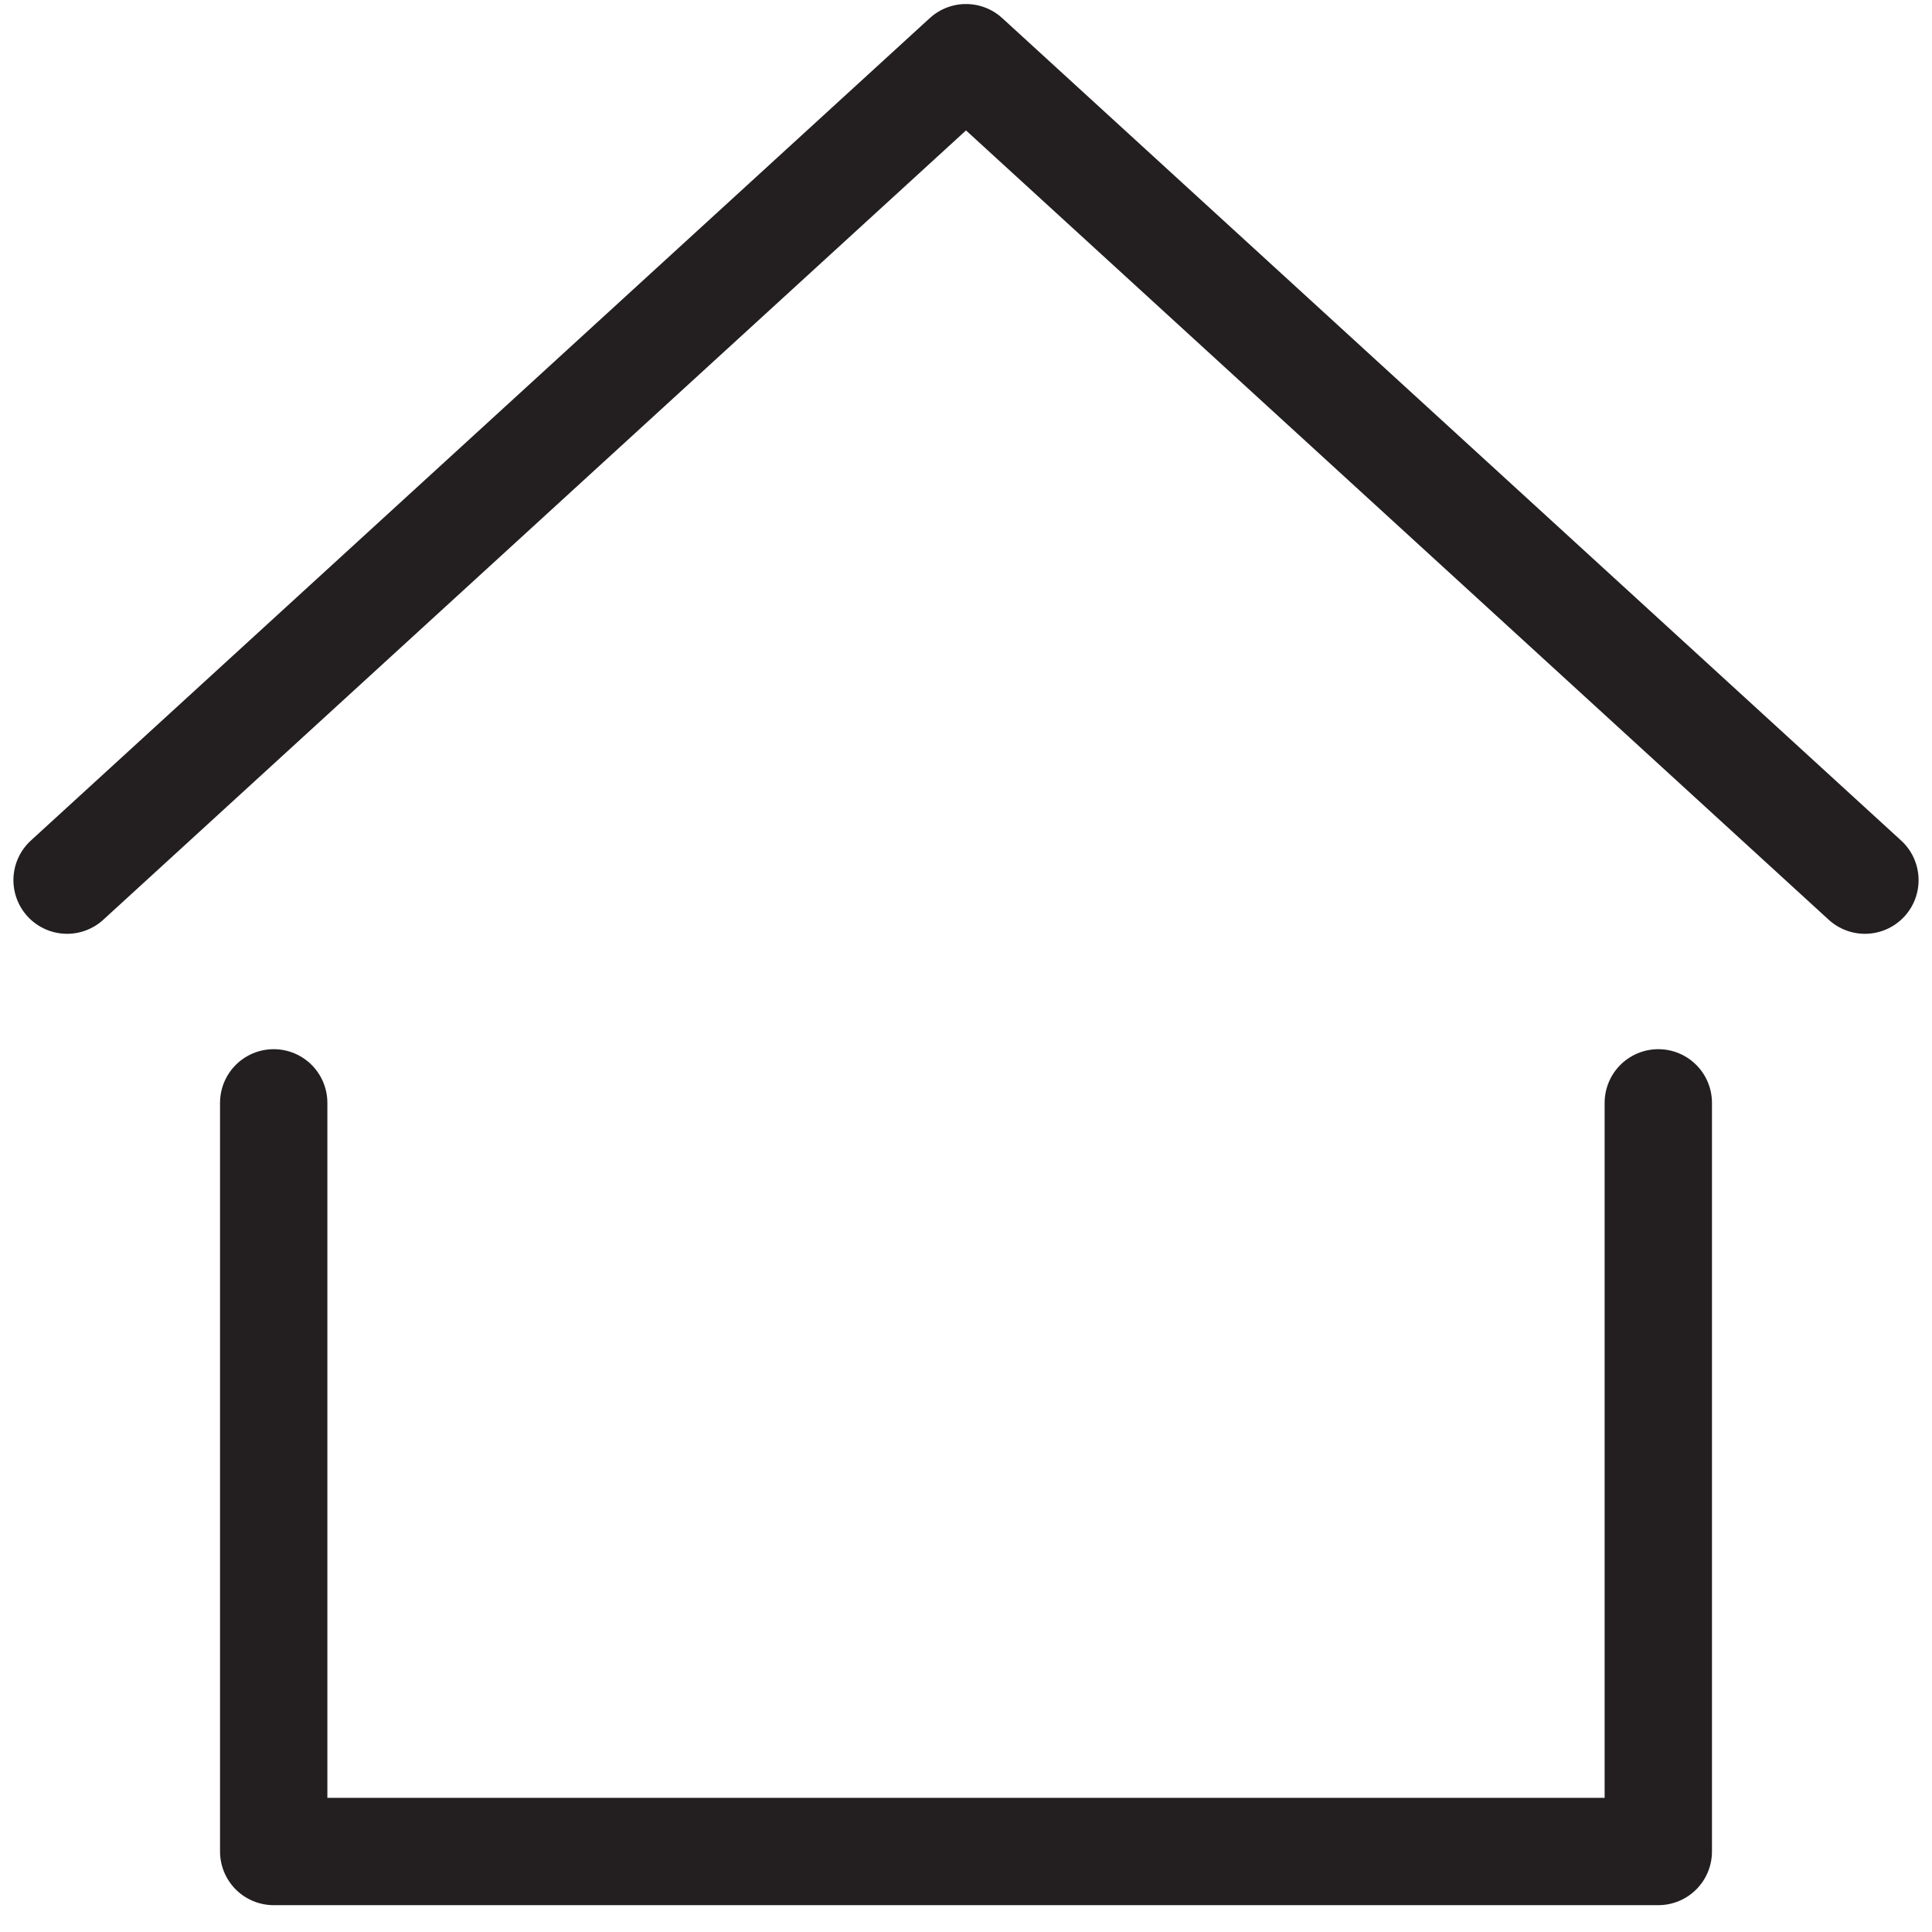 <?xml version="1.0" encoding="utf-8"?>
<!-- Generator: Adobe Illustrator 19.1.0, SVG Export Plug-In . SVG Version: 6.00 Build 0)  -->
<svg version="1.1" id="Layer_1" xmlns="http://www.w3.org/2000/svg" xmlns:xlink="http://www.w3.org/1999/xlink" x="0px" y="0px"
	 viewBox="0 0 144 144" style="enable-background:new 0 0 144 144;" xml:space="preserve">
<style type="text/css">
	.st0{fill:none;stroke:#231F20;stroke-width:8;stroke-linecap:round;stroke-miterlimit:10;}
	.st1{fill:none;stroke:#231F20;stroke-width:8;stroke-linecap:round;stroke-linejoin:round;stroke-miterlimit:10;}
</style>
<polyline class="st1" points="123.6,82.2 123.6,138 20.4,138 20.4,82.2 "/>
<polyline class="st1" points="5,65.6 72,4.3 139,65.6 "/>
</svg>
